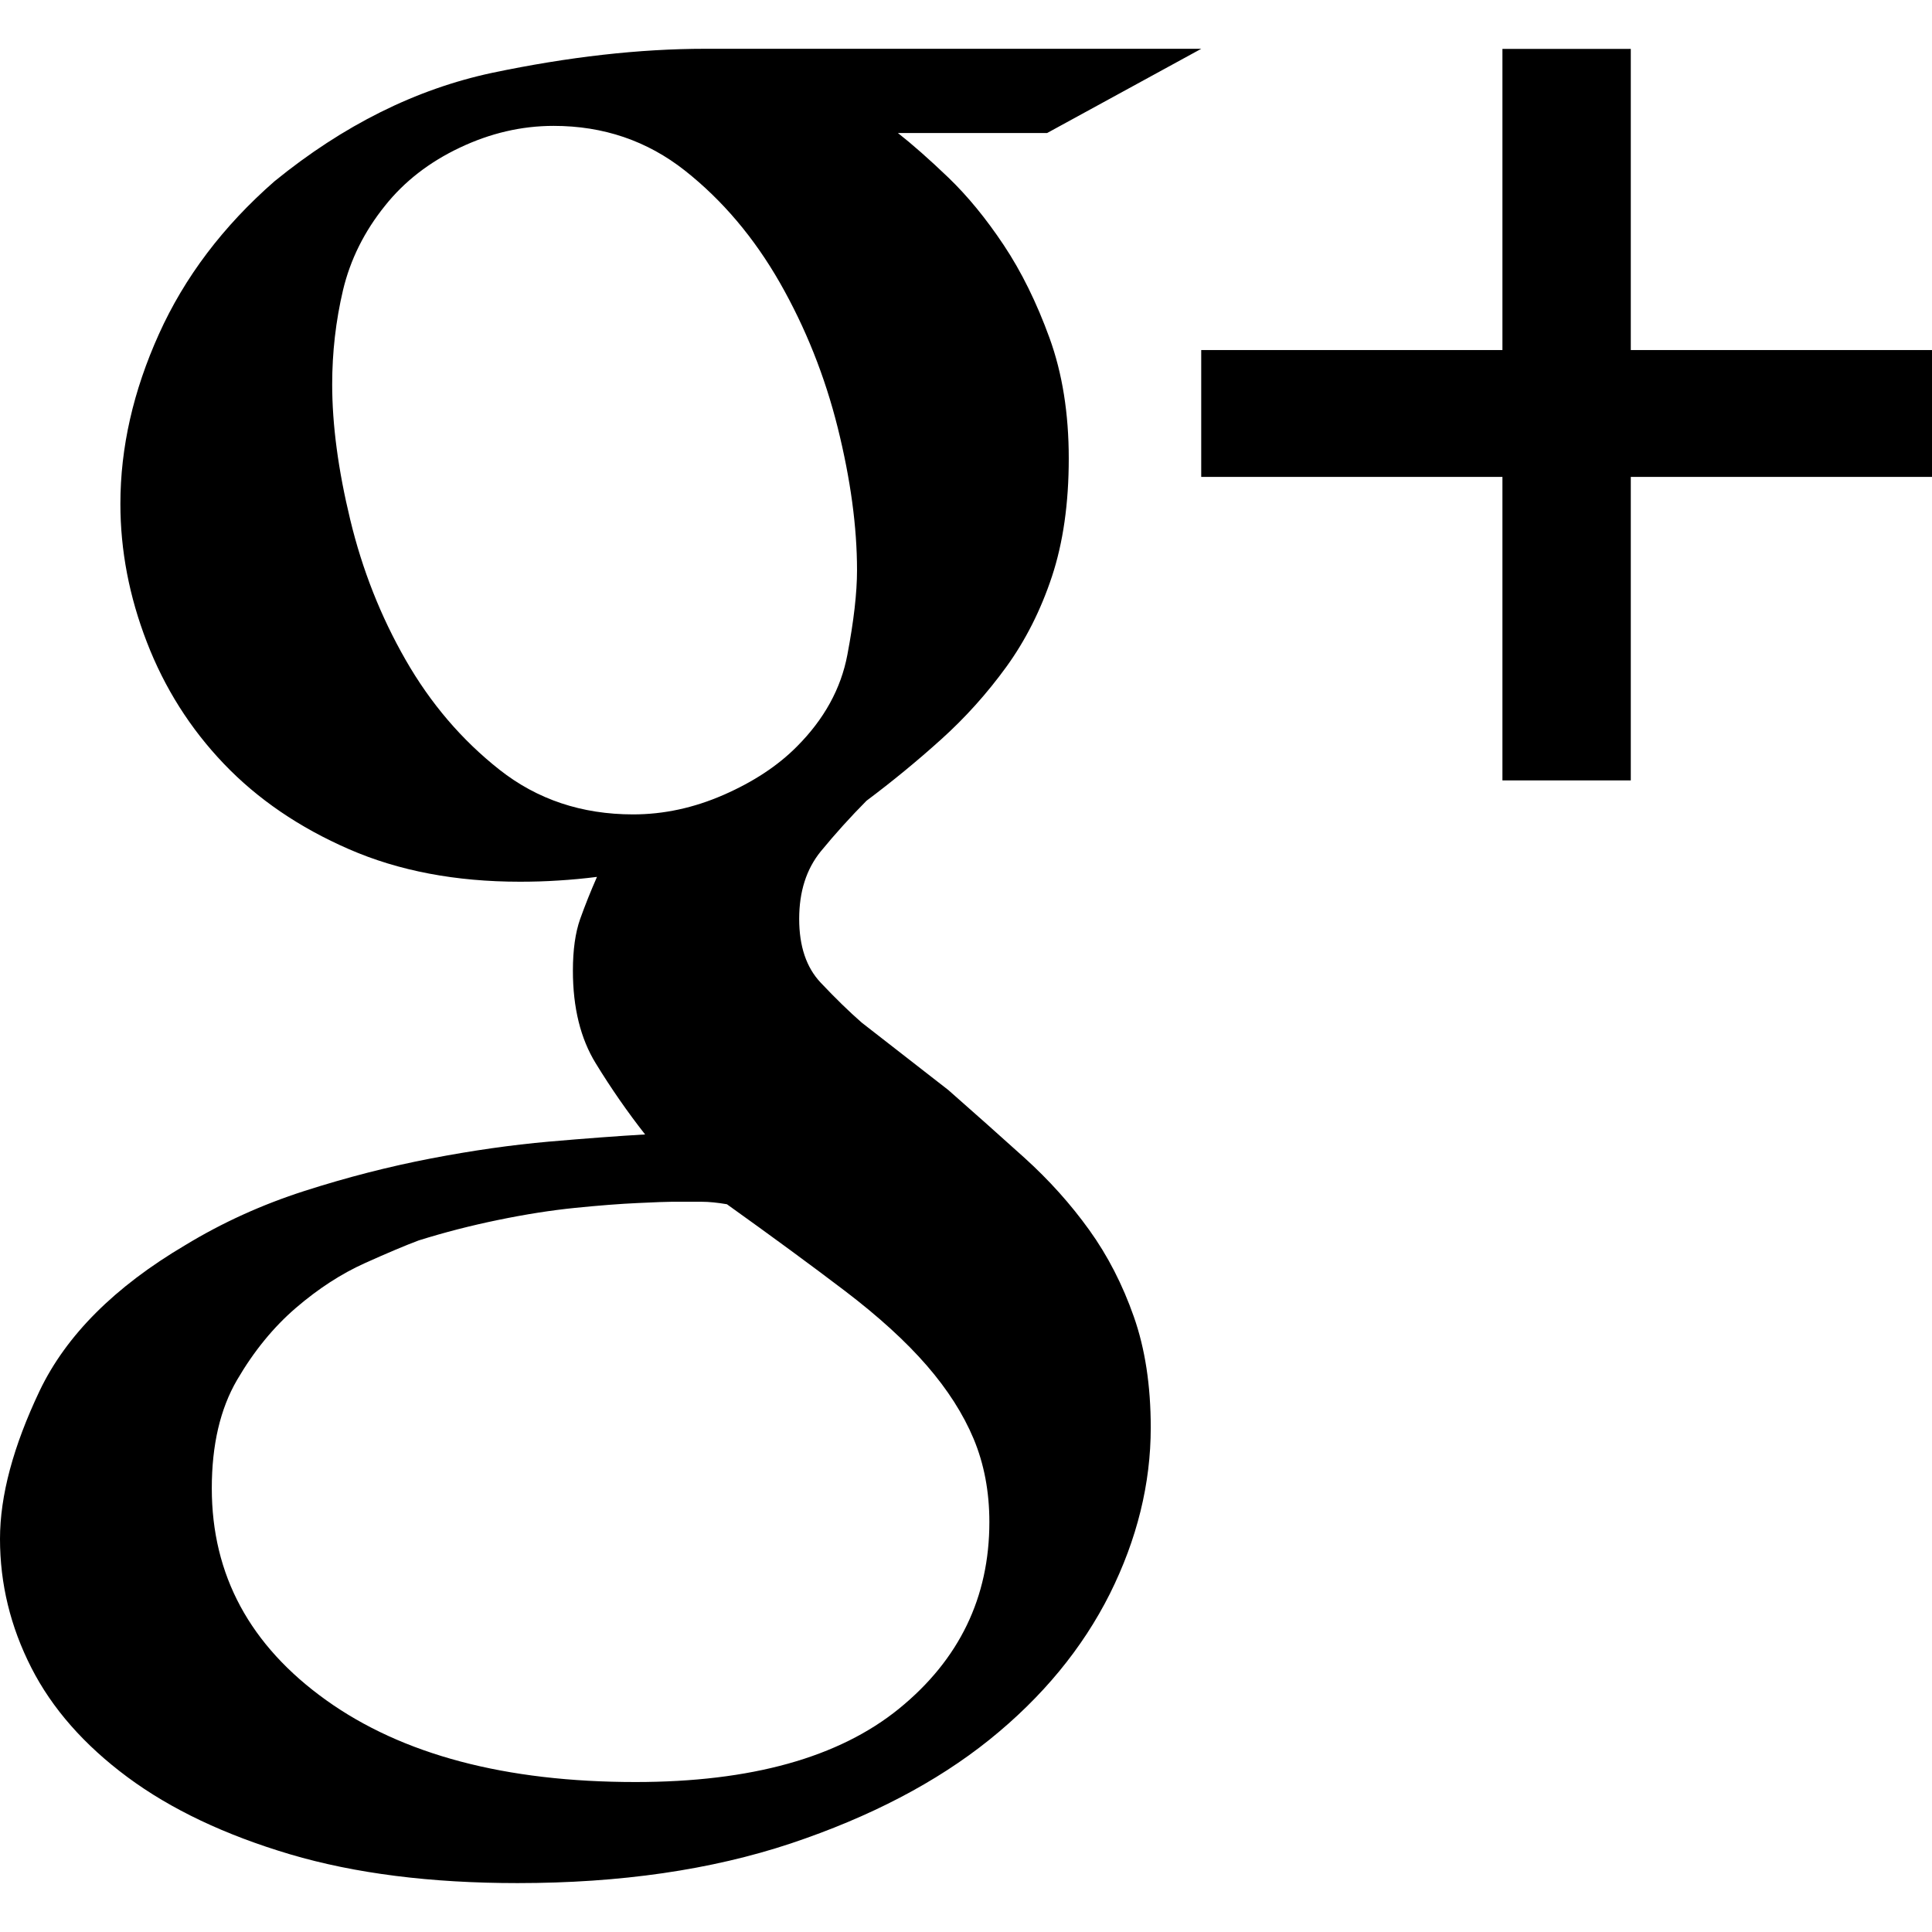 <?xml version="1.0" encoding="utf-8"?>
<!-- Generator: Adobe Illustrator 17.1.0, SVG Export Plug-In . SVG Version: 6.00 Build 0)  -->
<!DOCTYPE svg PUBLIC "-//W3C//DTD SVG 1.1//EN" "http://www.w3.org/Graphics/SVG/1.1/DTD/svg11.dtd">
<svg version="1.1" id="Layer_1" xmlns="http://www.w3.org/2000/svg" xmlns:xlink="http://www.w3.org/1999/xlink" x="0px" y="0px"
	 viewBox="0 0 32 32" enable-background="new 0 0 32 32" xml:space="preserve">
<polygon points="27.011,5.798 27.011,0.81 24.885,0.81 24.885,5.798 19.896,5.798 19.896,7.899 24.885,7.899 24.885,12.926 
	27.011,12.926 27.011,7.899 32,7.899 32,5.798 "/>
<path d="M18.041,20.372c-0.306-0.426-0.665-0.827-1.076-1.198c-0.413-0.372-0.831-0.745-1.257-1.119l-1.435-1.117
	c-0.214-0.187-0.439-0.407-0.678-0.66c-0.239-0.252-0.358-0.604-0.358-1.058c0-0.453,0.119-0.825,0.358-1.119
	c0.24-0.292,0.492-0.571,0.757-0.838c0.426-0.319,0.838-0.657,1.237-1.017c0.399-0.359,0.757-0.758,1.077-1.198
	c0.318-0.439,0.571-0.938,0.757-1.498c0.185-0.559,0.279-1.211,0.279-1.957c0-0.744-0.106-1.41-0.319-1.996
	c-0.213-0.586-0.465-1.097-0.757-1.536c-0.293-0.44-0.598-0.812-0.917-1.119c-0.319-0.306-0.598-0.551-0.837-0.739h2.472
	l2.553-1.395h-8.214c-1.09,0-2.266,0.133-3.529,0.398C6.891,1.475,5.688,2.073,4.546,3.003C3.695,3.747,3.057,4.591,2.632,5.534
	c-0.426,0.944-0.638,1.88-0.638,2.811c0,0.771,0.146,1.535,0.439,2.292c0.292,0.757,0.717,1.43,1.275,2.014s1.249,1.056,2.074,1.415
	c0.823,0.359,1.768,0.538,2.831,0.538c0.212,0,0.424-0.006,0.637-0.02c0.213-0.013,0.425-0.033,0.638-0.06
	c-0.106,0.24-0.198,0.472-0.279,0.698c-0.08,0.226-0.12,0.512-0.12,0.856c0,0.612,0.126,1.124,0.379,1.535
	c0.253,0.413,0.525,0.805,0.817,1.177c-0.452,0.026-0.983,0.066-1.595,0.119c-0.611,0.054-1.262,0.146-1.953,0.279
	c-0.692,0.133-1.39,0.312-2.094,0.538c-0.704,0.226-1.362,0.525-1.974,0.897c-1.17,0.691-1.973,1.495-2.412,2.412
	C0.22,23.955,0,24.771,0,25.489c0,0.744,0.173,1.455,0.519,2.134c0.345,0.677,0.877,1.281,1.594,1.813
	c0.718,0.532,1.615,0.957,2.691,1.277c1.077,0.319,2.334,0.477,3.769,0.477c1.701,0,3.209-0.219,4.526-0.657
	c1.315-0.44,2.411-1.013,3.289-1.718c0.877-0.706,1.54-1.512,1.994-2.415c0.451-0.905,0.678-1.824,0.678-2.755
	c0-0.692-0.093-1.305-0.28-1.836C18.593,21.276,18.347,20.797,18.041,20.372z M10.486,13.489c-0.85,0-1.588-0.247-2.213-0.74
	c-0.625-0.493-1.143-1.1-1.555-1.82c-0.413-0.72-0.718-1.494-0.917-2.321c-0.2-0.827-0.299-1.574-0.299-2.241
	c0-0.534,0.06-1.053,0.179-1.56C5.802,4.3,6.034,3.833,6.379,3.405c0.319-0.4,0.731-0.72,1.236-0.959
	C8.12,2.206,8.638,2.085,9.17,2.085c0.824,0,1.549,0.247,2.174,0.74c0.624,0.493,1.148,1.114,1.575,1.861
	c0.425,0.746,0.744,1.547,0.957,2.4c0.212,0.854,0.319,1.64,0.319,2.36c0,0.374-0.054,0.841-0.16,1.4
	c-0.106,0.561-0.385,1.067-0.837,1.52c-0.319,0.321-0.724,0.586-1.216,0.801C11.489,13.382,10.991,13.489,10.486,13.489z
	 M14.892,28.3c-0.997,0.81-2.452,1.216-4.366,1.216c-2.154,0-3.862-0.453-5.124-1.356c-1.263-0.904-1.894-2.073-1.894-3.509
	c0-0.718,0.139-1.315,0.418-1.794c0.279-0.478,0.604-0.876,0.977-1.196c0.372-0.319,0.751-0.564,1.137-0.738
	c0.384-0.173,0.684-0.299,0.896-0.378c0.425-0.133,0.863-0.246,1.317-0.339c0.451-0.093,0.877-0.16,1.275-0.2
	c0.398-0.04,0.744-0.067,1.037-0.08c0.291-0.014,0.479-0.021,0.558-0.021c0.212,0,0.379,0,0.499,0c0.12,0,0.26,0.014,0.418,0.041
	c0.744,0.532,1.395,1.01,1.954,1.435c0.558,0.425,1.01,0.837,1.356,1.236c0.345,0.398,0.604,0.803,0.777,1.216
	c0.172,0.413,0.26,0.871,0.26,1.376C16.387,26.459,15.888,27.489,14.892,28.3z"/>
</svg>
